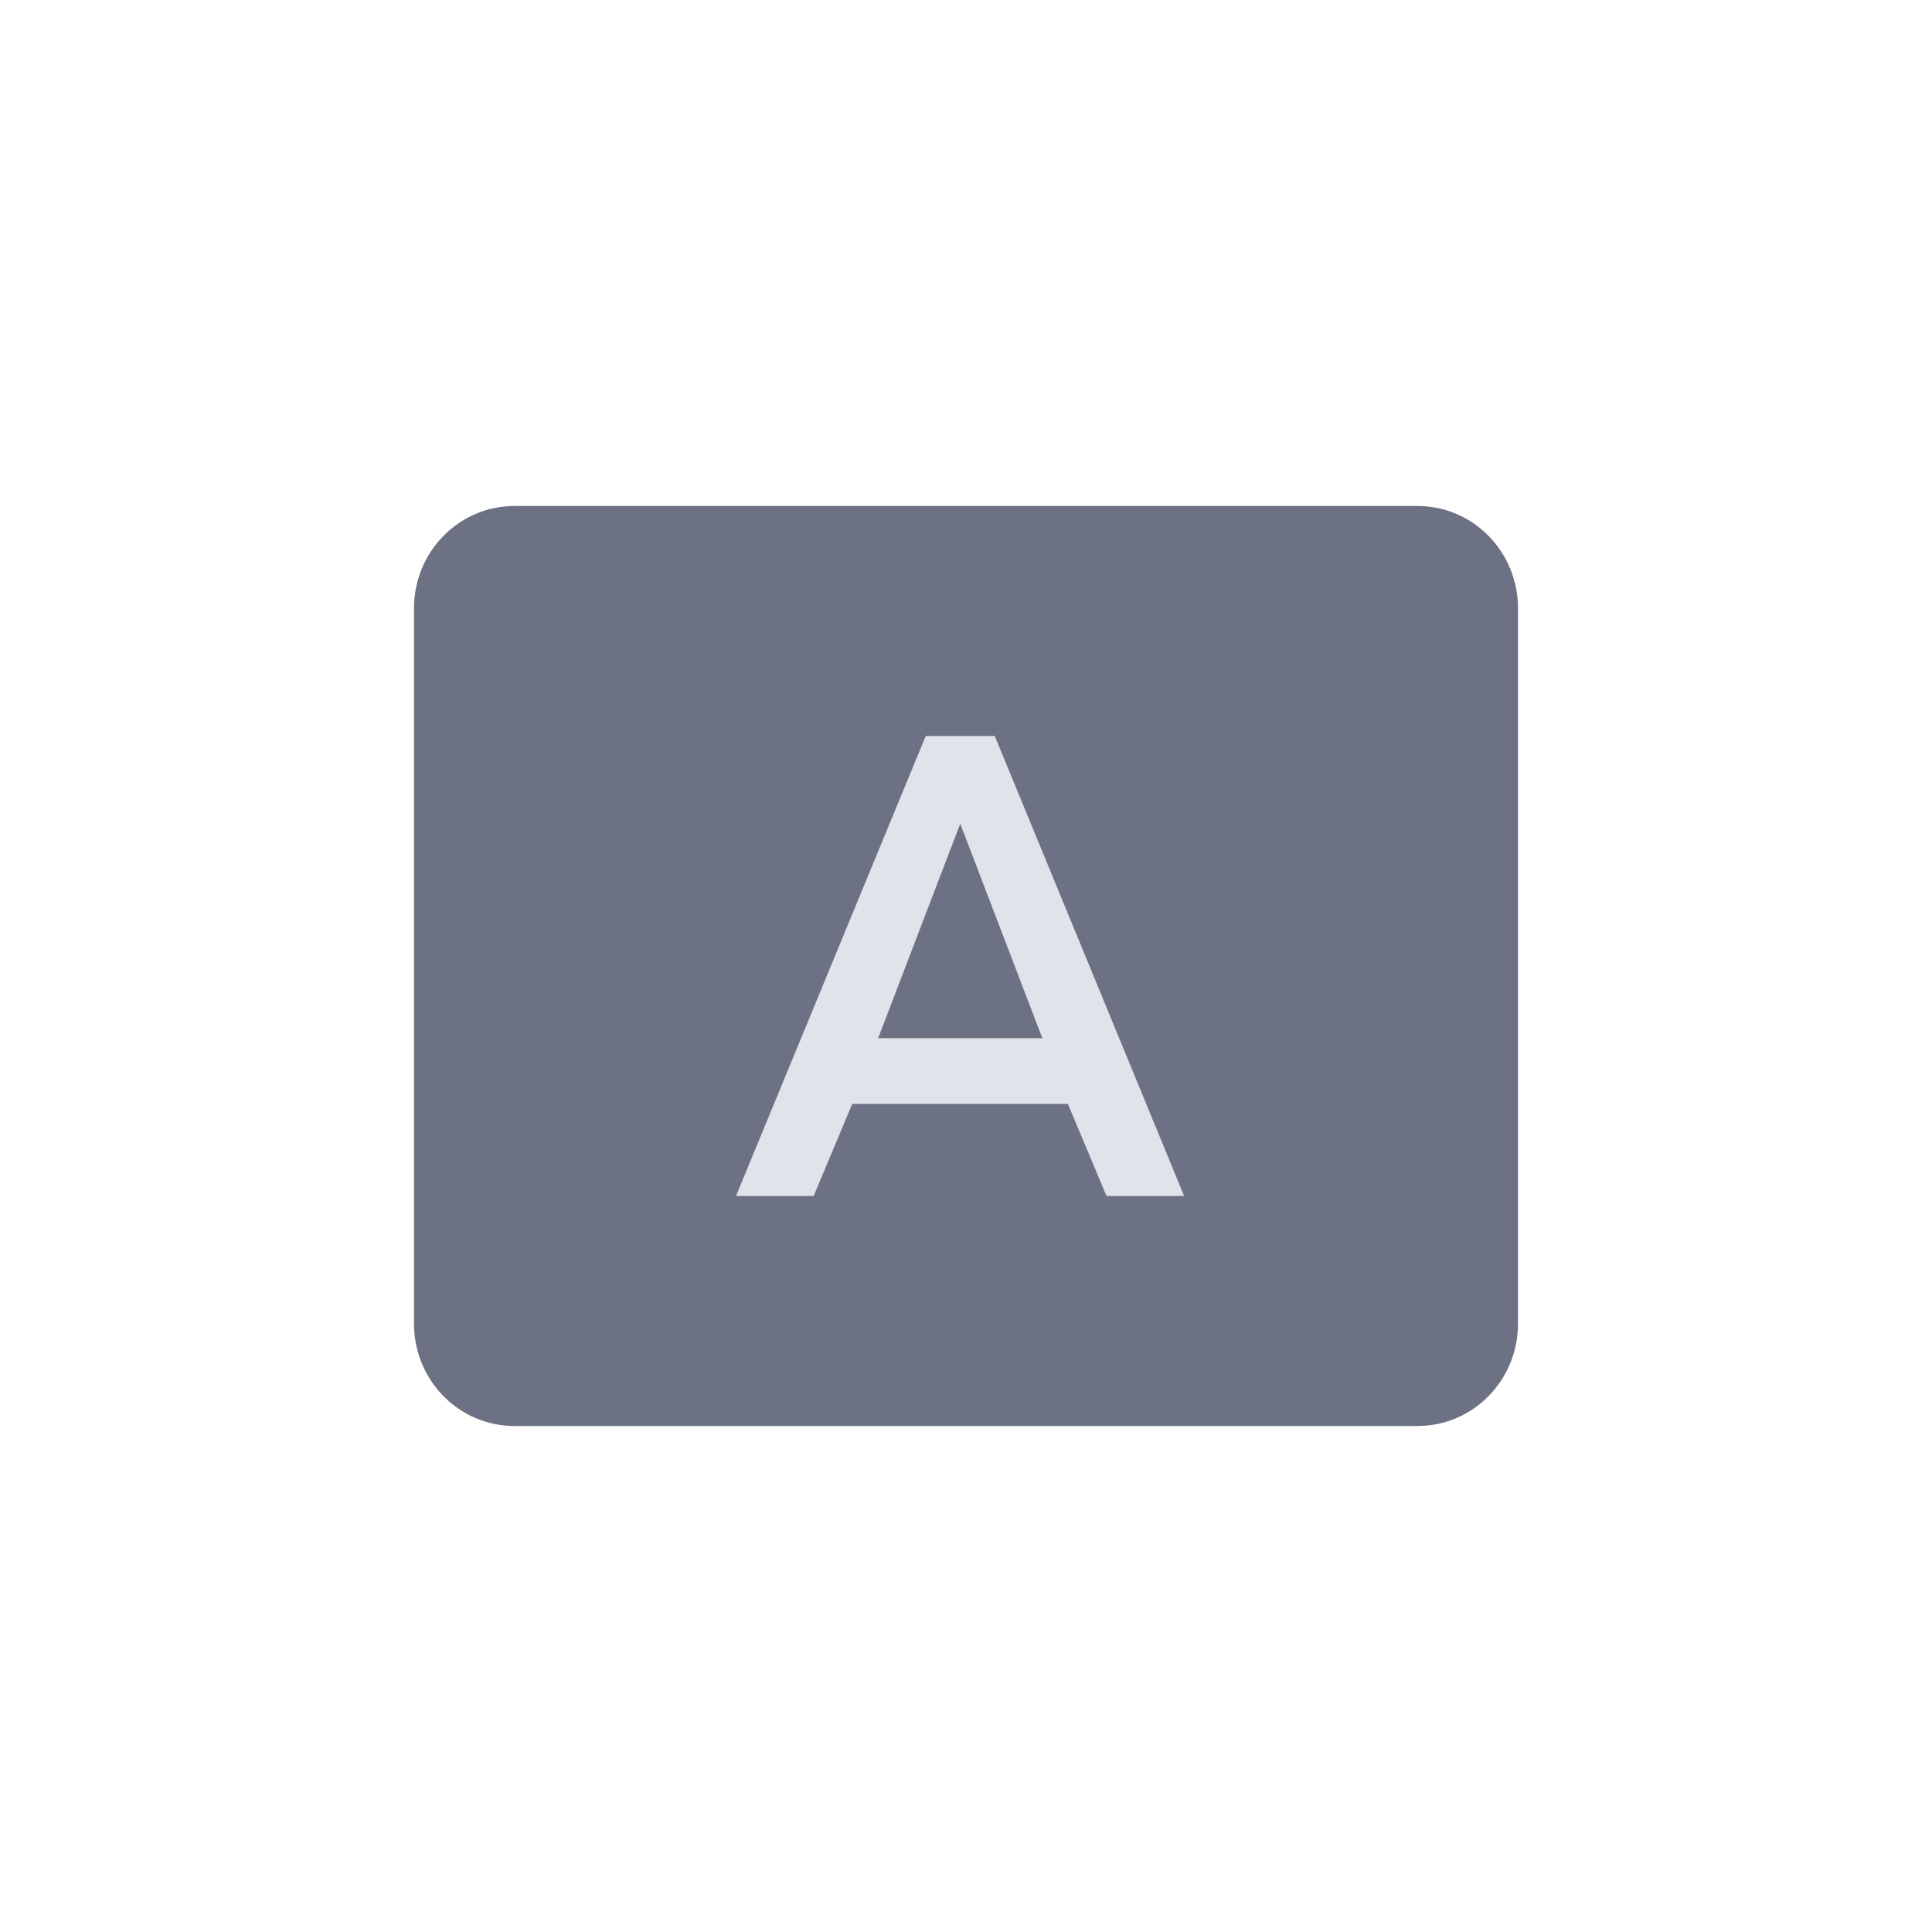 <?xml version="1.0" encoding="UTF-8"?>
<svg width="42px" height="42px" viewBox="0 0 42 42" version="1.1" xmlns="http://www.w3.org/2000/svg" xmlns:xlink="http://www.w3.org/1999/xlink">
    <!-- Generator: Sketch 59.1 (86144) - https://sketch.com -->
    <title>icon_richEditor_infoBlock_quote_normal</title>
    <desc>Created with Sketch.</desc>
    <g id="icon_richEditor_infoBlock_quote_normal" stroke="none" stroke-width="1" fill="none" fill-rule="evenodd">
        <path d="M30.818,11 C32.023,11 33,11.995 33,13.222 L33,28.778 C33,30.005 32.023,31 30.818,31 L11.182,31 C9.977,31 9,30.005 9,28.778 L9,13.222 C9,11.995 9.977,11 11.182,11 L30.818,11 Z" id="Rectangle" fill="#6C7283" fill-rule="nonzero"></path>
        <path d="M21.625,16 L25.742,26 L24.055,26 L23.215,23.998 L18.527,23.998 L17.688,26 L16,26 L20.125,16 L21.625,16 Z M20.875,17.907 L19.09,22.569 L22.66,22.569 L20.875,17.907 Z" id="Combined-Shape" fill="#E1E3EB"></path>
    </g>
</svg>